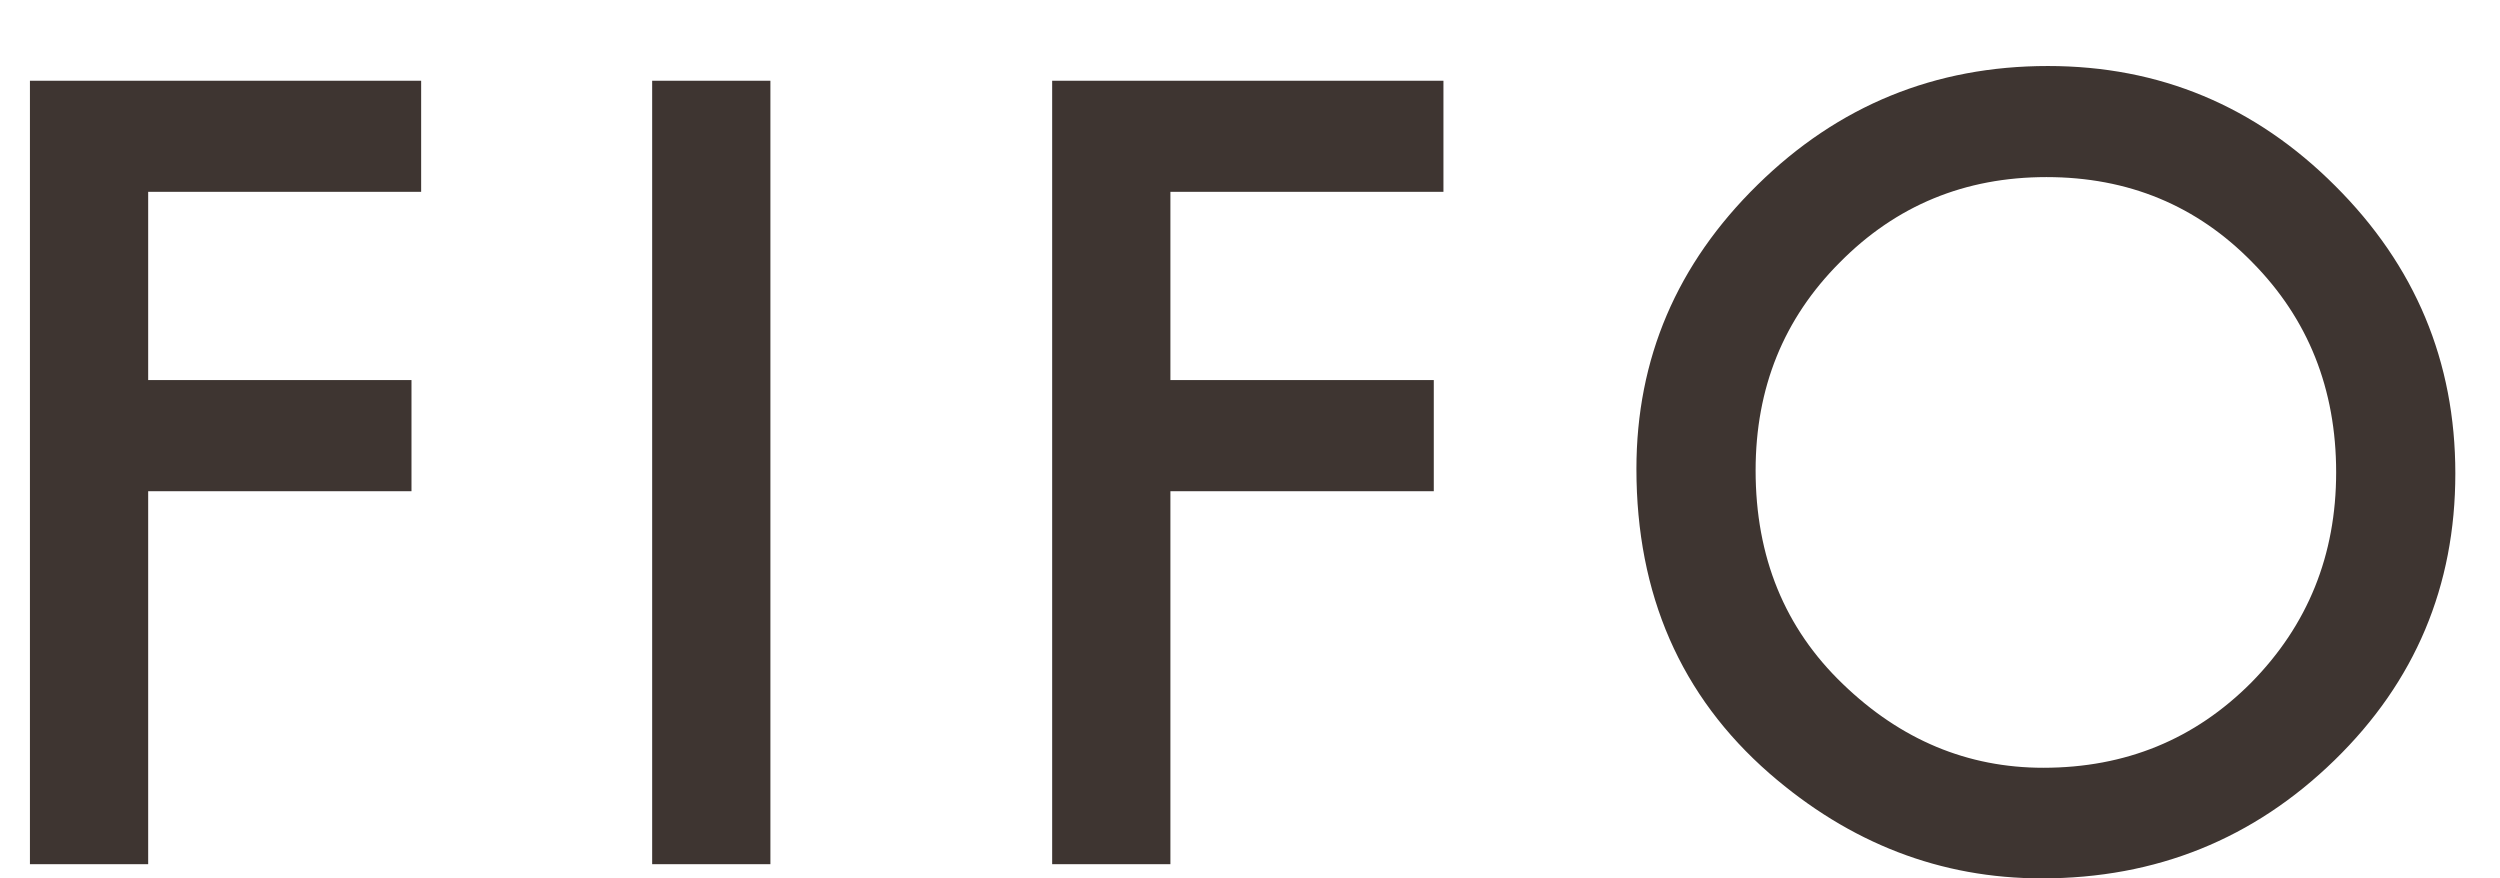 <svg width="37" height="13" viewBox="0 0 37 13" fill="none" xmlns="http://www.w3.org/2000/svg">
<path d="M6.233 2.839H2.193V5.625H6.09V7.27H2.193V12.79H0.443V1.195H6.233V2.839Z" fill="#3E3531"/>
<path d="M11.402 1.195V12.79H9.652V1.195H11.402Z" fill="#3E3531"/>
<path d="M21.363 2.839H17.322V5.625H21.22V7.27H17.322V12.79H15.572V1.195H21.363V2.839Z" fill="#3E3531"/>
<path d="M24.219 6.94C24.219 5.307 24.817 3.906 26.013 2.734C27.205 1.563 28.637 0.977 30.309 0.977C31.961 0.977 33.378 1.568 34.559 2.749C35.746 3.931 36.339 5.35 36.339 7.007C36.339 8.674 35.744 10.089 34.552 11.25C33.355 12.417 31.911 13 30.219 13C28.722 13 27.378 12.482 26.186 11.445C24.874 10.299 24.219 8.797 24.219 6.94ZM25.983 6.962C25.983 8.244 26.414 9.298 27.275 10.124C28.131 10.95 29.12 11.363 30.241 11.363C31.458 11.363 32.484 10.942 33.32 10.101C34.157 9.25 34.575 8.214 34.575 6.992C34.575 5.756 34.161 4.719 33.335 3.883C32.514 3.042 31.498 2.621 30.287 2.621C29.08 2.621 28.061 3.042 27.23 3.883C26.399 4.714 25.983 5.74 25.983 6.962Z" fill="#3E3531"/>
</svg>
